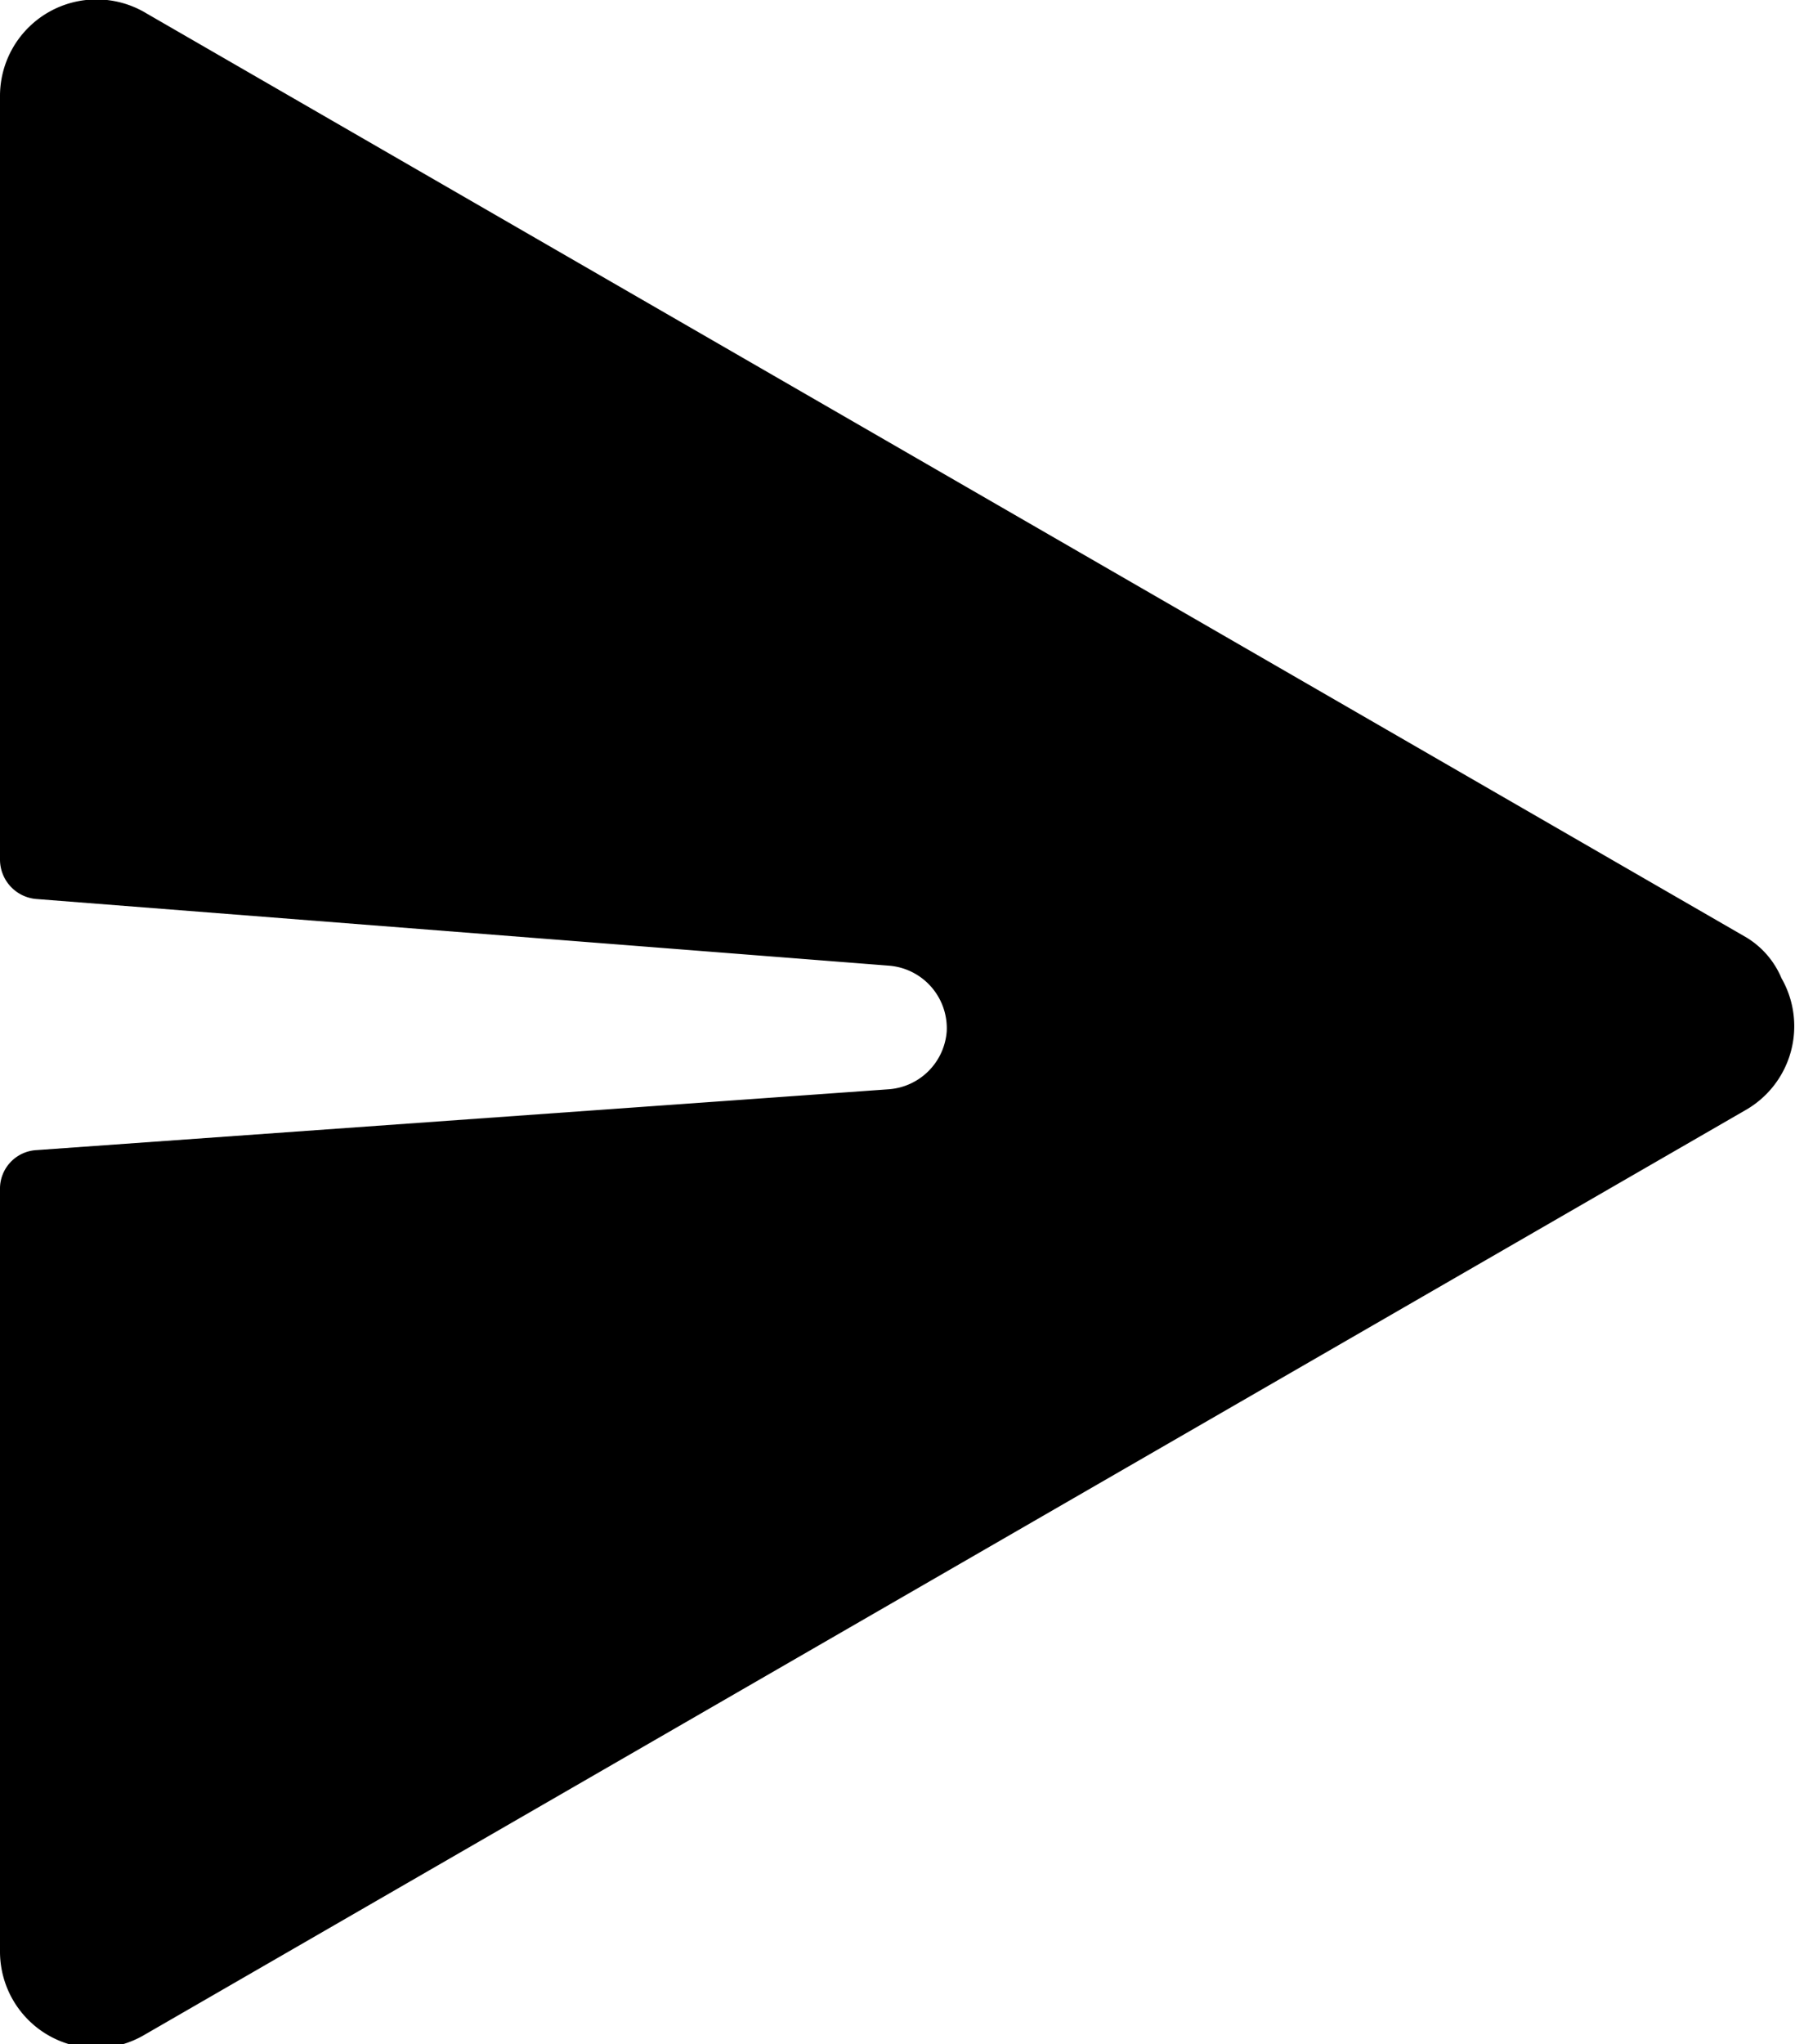 <svg xmlns="http://www.w3.org/2000/svg" viewBox="0 0 18.6 21.17"><title>submit</title><g id="レイヤー_2" data-name="レイヤー 2"><g id="レイヤー_1-2" data-name="レイヤー 1"><g id="グループ化_799" data-name="グループ化 799"><path id="パス_253" data-name="パス 253" class="cls-1" d="M18.1,9.71,1.52.14A1,1,0,0,0,0,1v7.9a.41.41,0,0,0,.38.41L9.21,10a.65.65,0,0,1,.6.68.65.65,0,0,1-.6.6l-8.83.63a.4.4,0,0,0-.38.41v7.89a1,1,0,0,0,1,1,1,1,0,0,0,.5-.14l16.58-9.57a1,1,0,0,0,.38-1.37A.9.9,0,0,0,18.1,9.71Z"/></g></g></g></svg>
